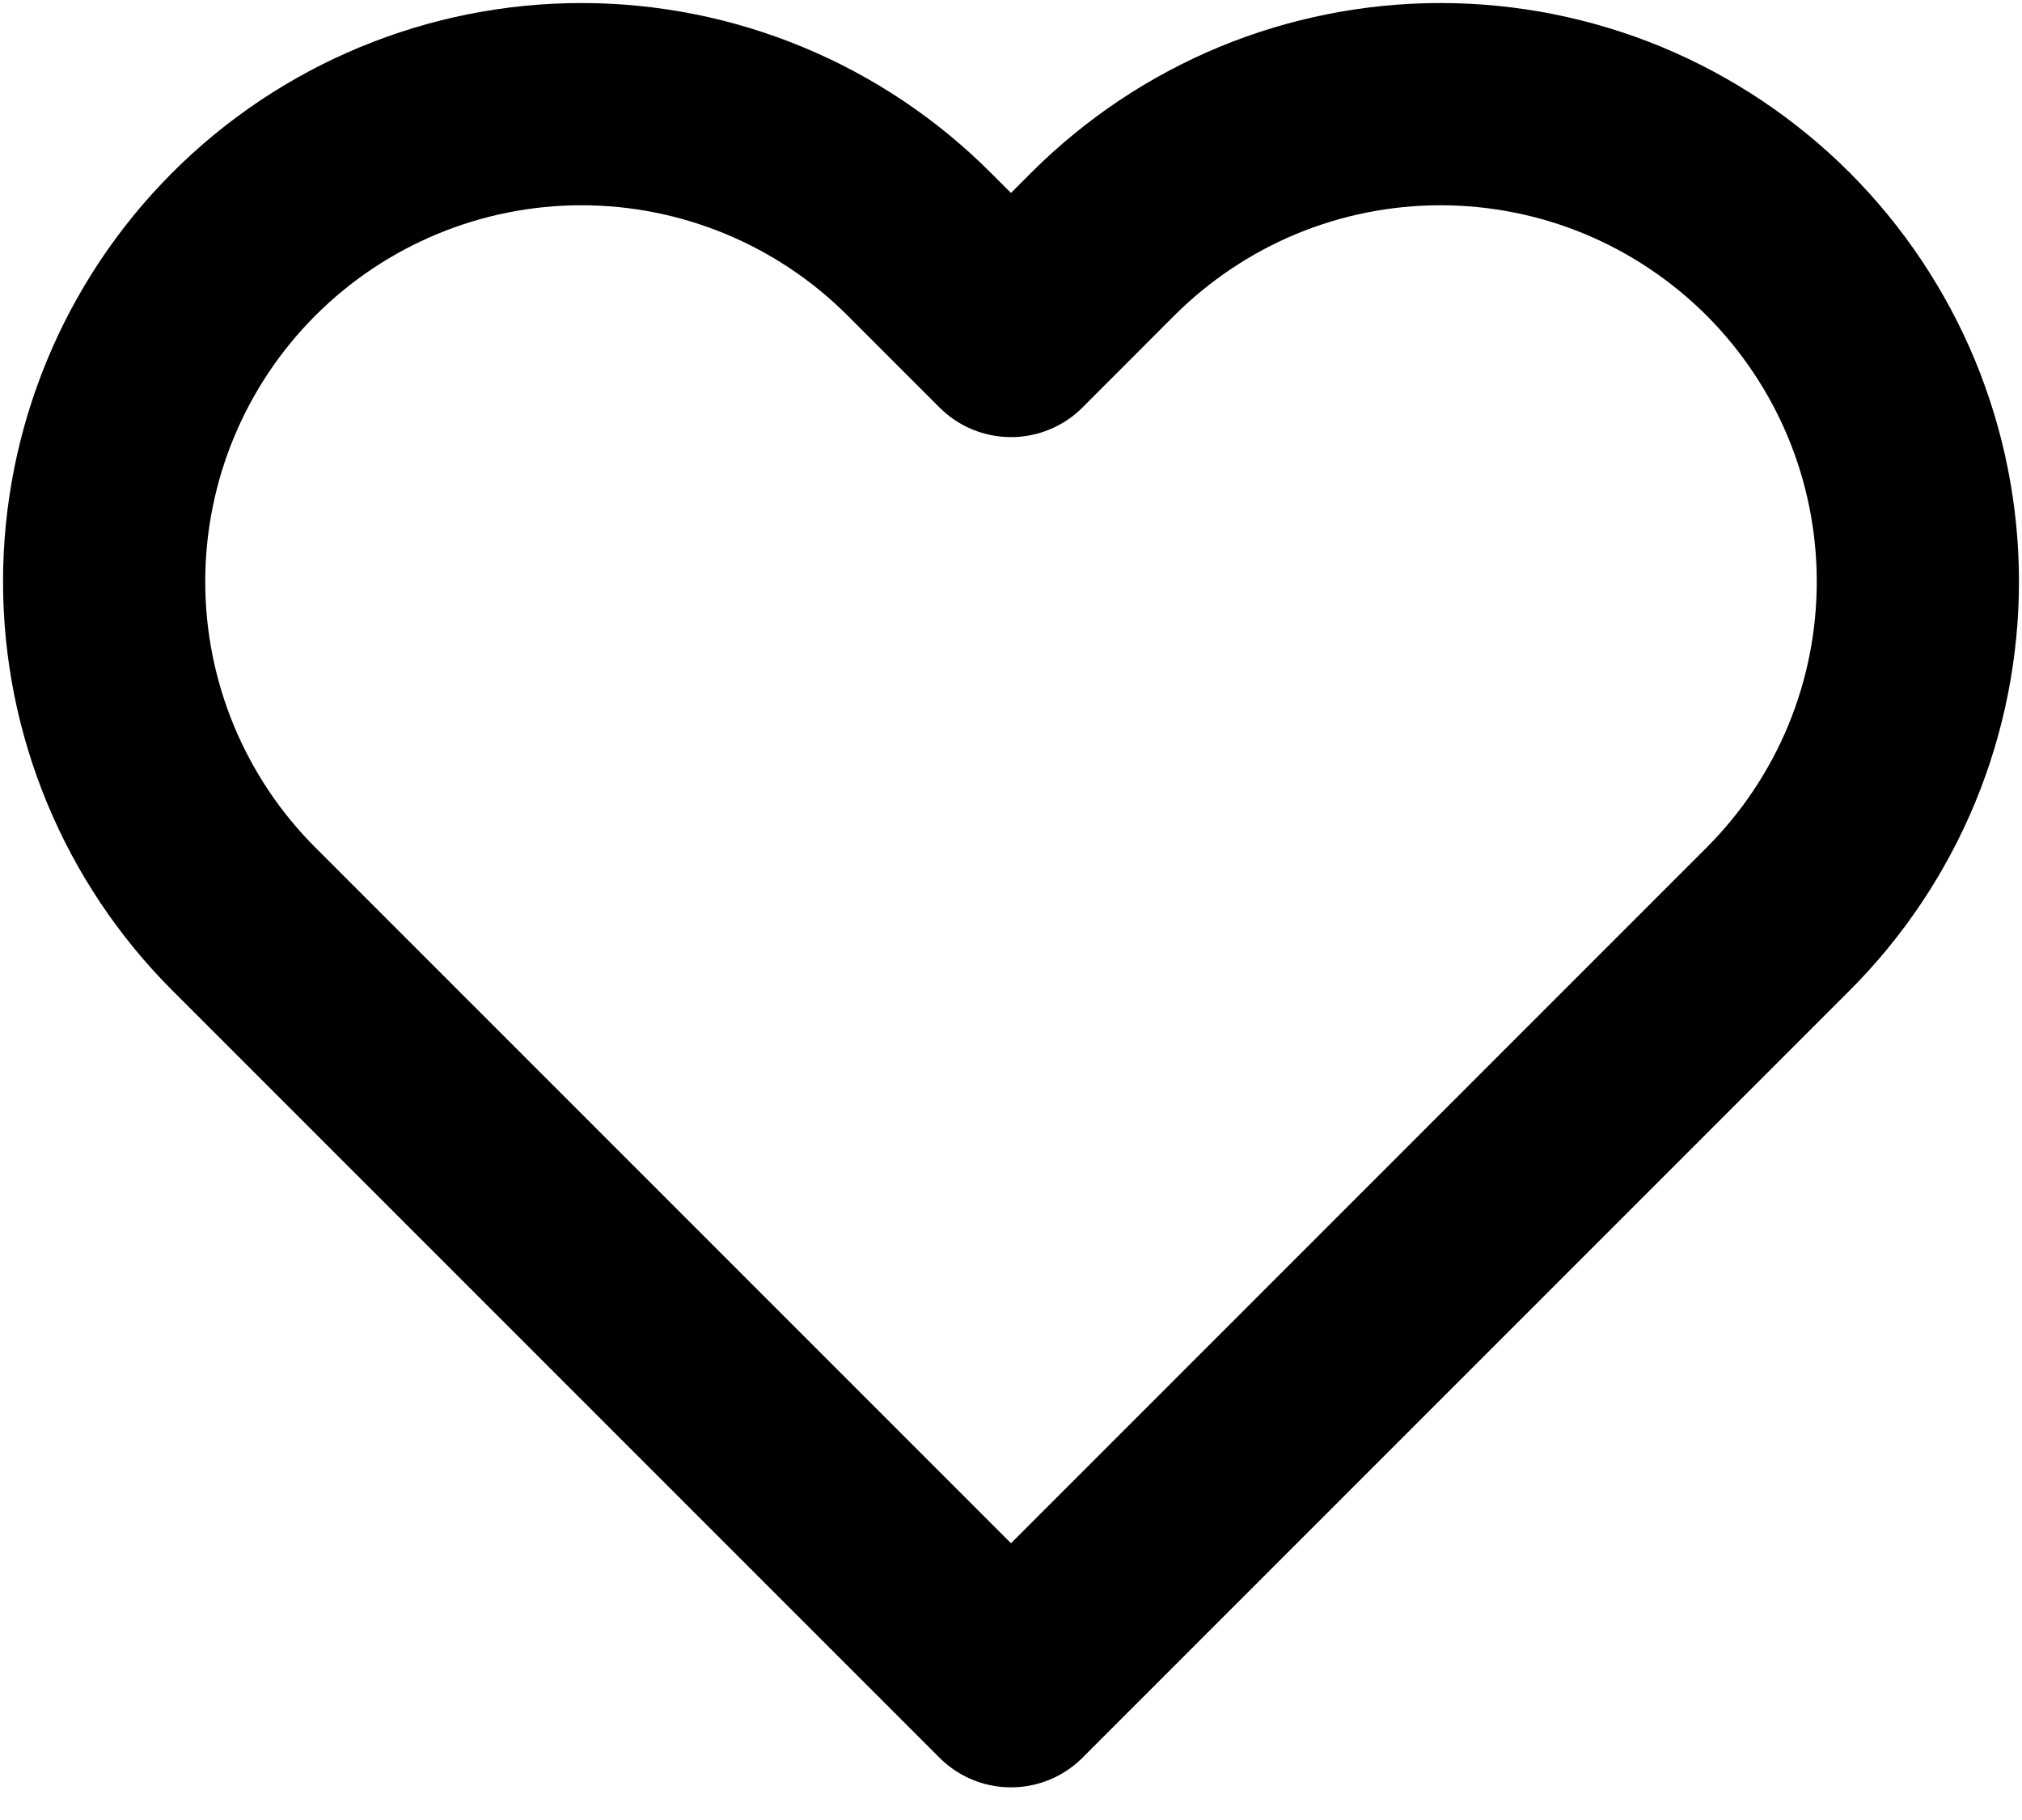 <svg width="20" height="18" viewBox="0 0 20 18" fill="none" xmlns="http://www.w3.org/2000/svg">
<path d="M17.587 2.413C17.148 1.975 16.628 1.627 16.055 1.389C15.482 1.152 14.868 1.03 14.248 1.03C13.628 1.03 13.014 1.152 12.441 1.389C11.868 1.627 11.348 1.975 10.909 2.413L10 3.323L9.09 2.413C8.205 1.528 7.004 1.03 5.751 1.03C4.499 1.03 3.298 1.528 2.413 2.413C1.527 3.299 1.03 4.5 1.03 5.752C1.03 7.004 1.527 8.205 2.413 9.09L3.323 10L10 16.677L16.677 10L17.587 9.09C18.025 8.652 18.373 8.132 18.611 7.559C18.848 6.986 18.97 6.372 18.97 5.752C18.97 5.132 18.848 4.518 18.611 3.945C18.373 3.372 18.025 2.852 17.587 2.413V2.413Z" stroke="black" stroke-width="2" stroke-linecap="round" stroke-linejoin="round"/>
</svg>
